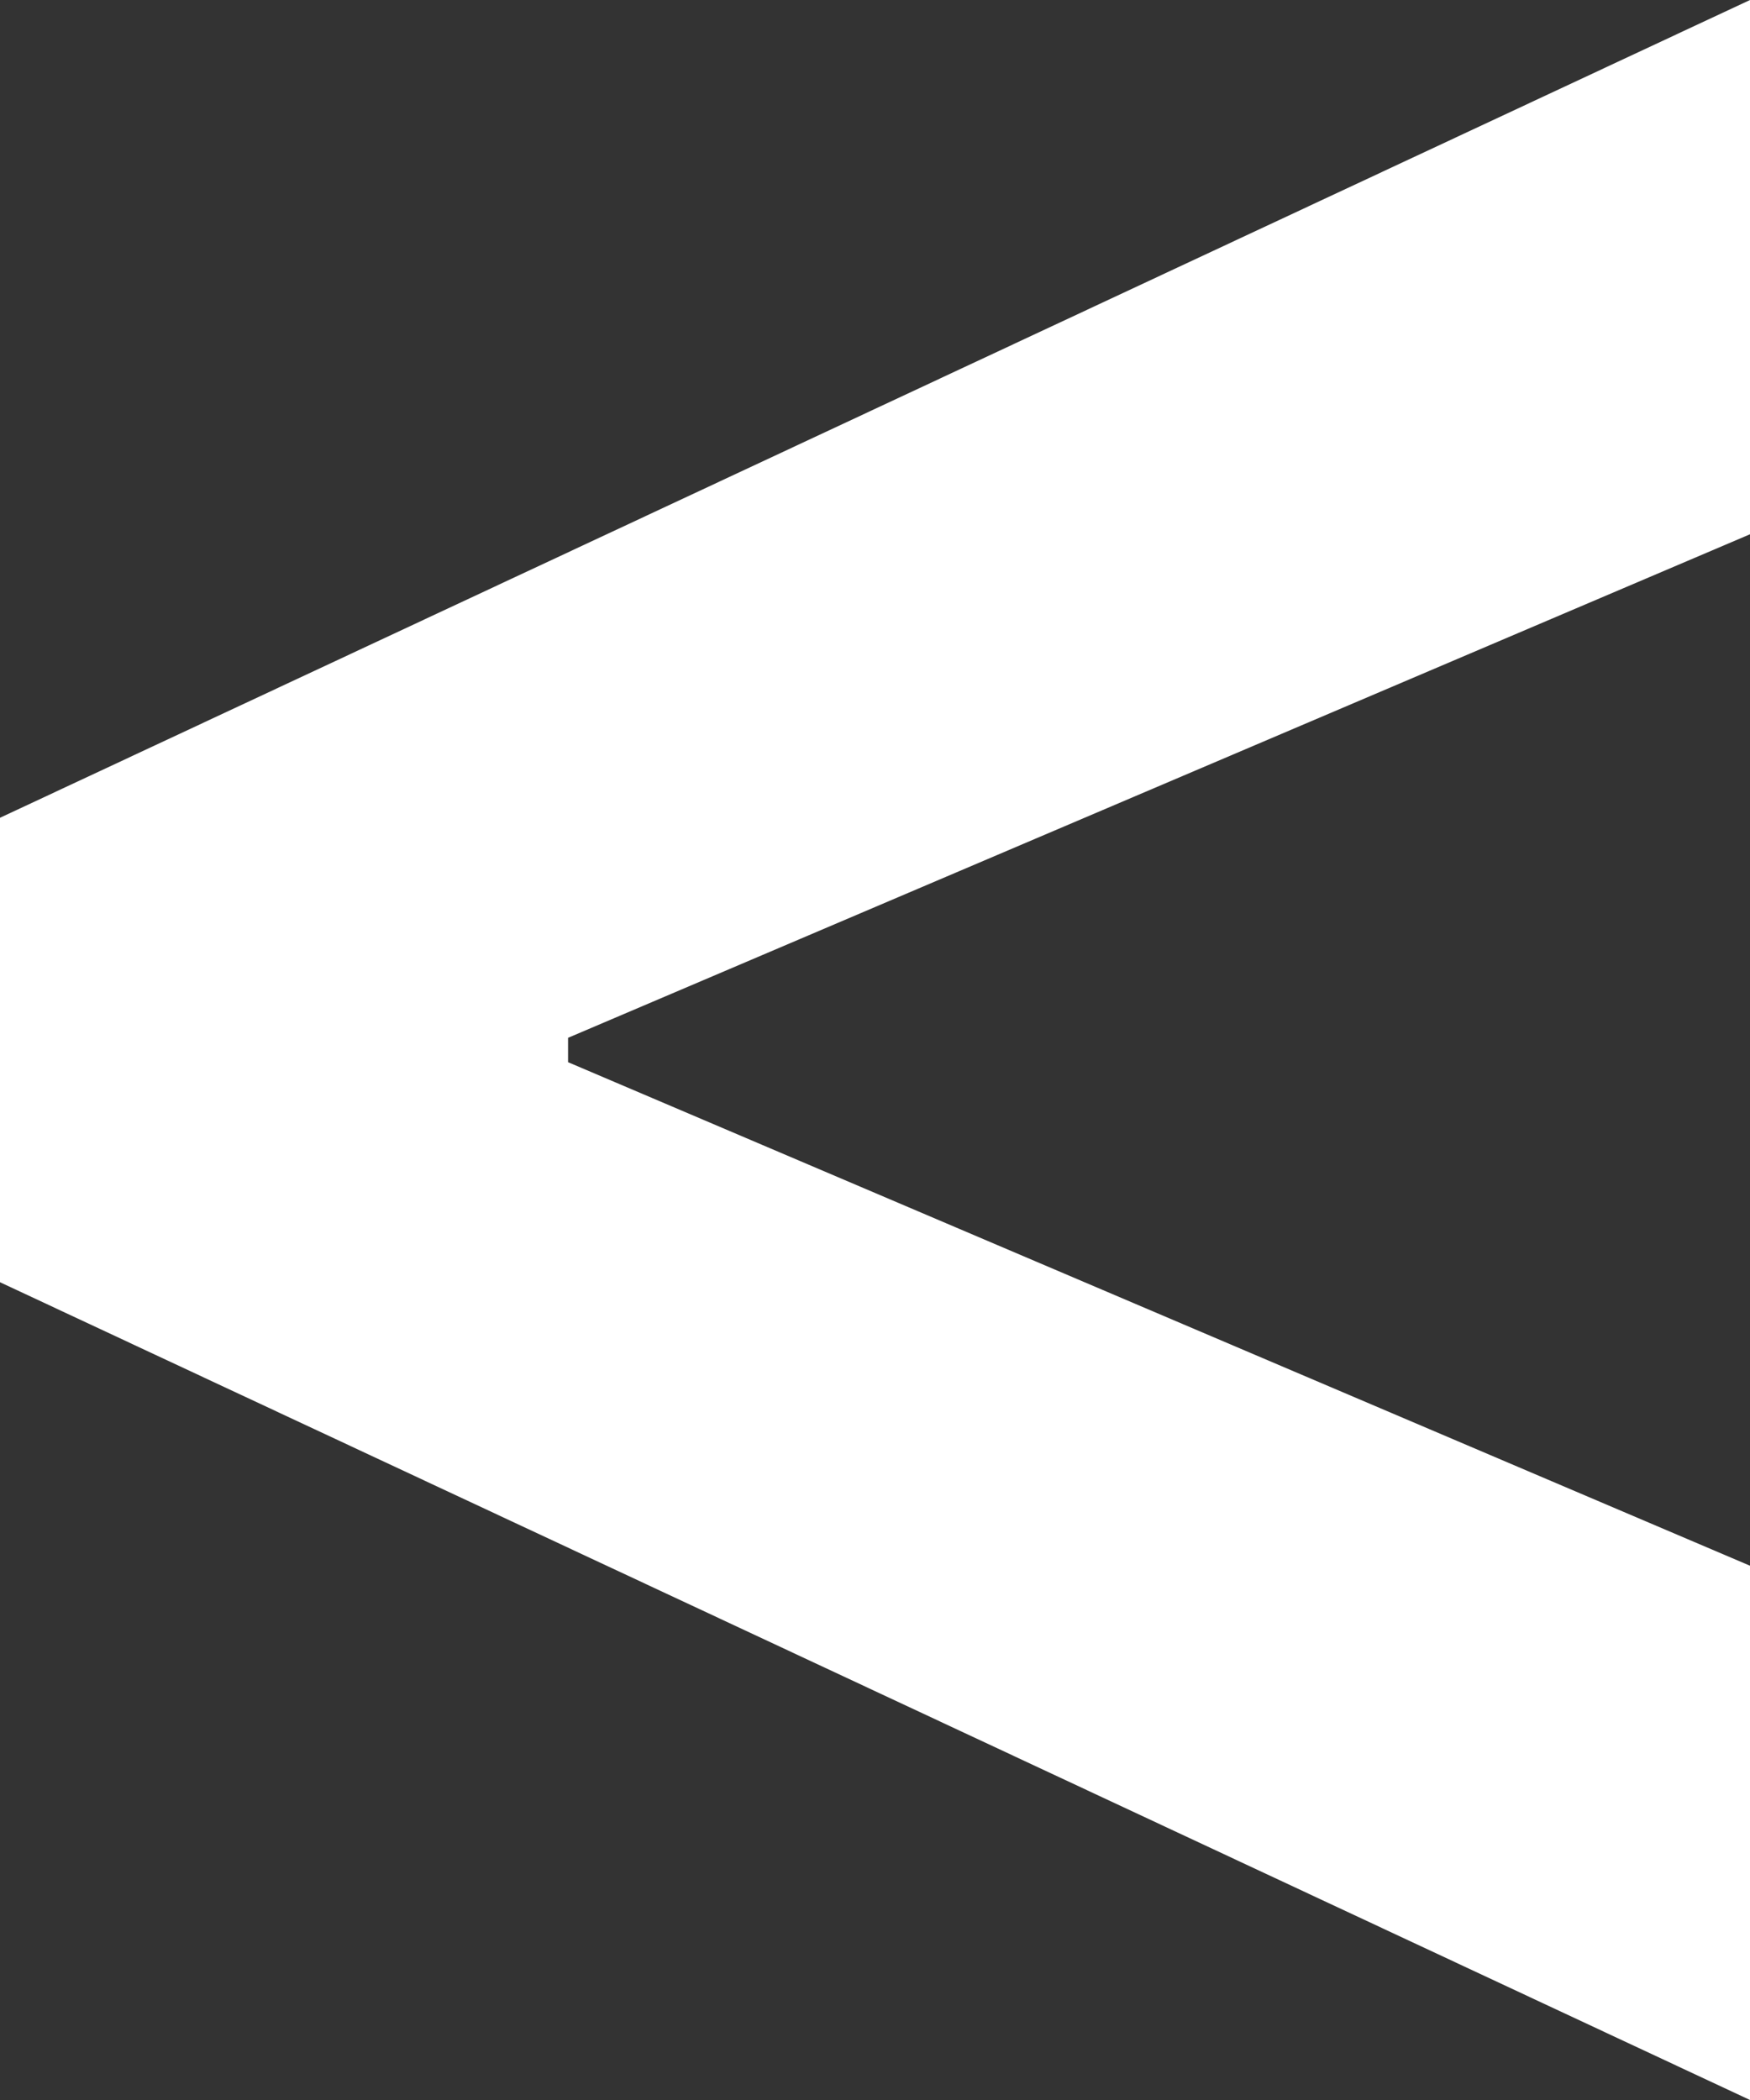 <svg width="10" height="12" viewBox="0 0 10 12" fill="none" xmlns="http://www.w3.org/2000/svg">
<rect x="0" y="0" width="10" height="12" fill="#333333" stroke="none"/>
<path d="M-2.04279e-07 4.673L10 0L10 3.053L3.153 5.97L3.246 5.812L3.246 6.188L3.153 6.03L10 8.947L10 12L-3.20257e-07 7.327L-2.04279e-07 4.673Z" fill="white"/>
</svg>

